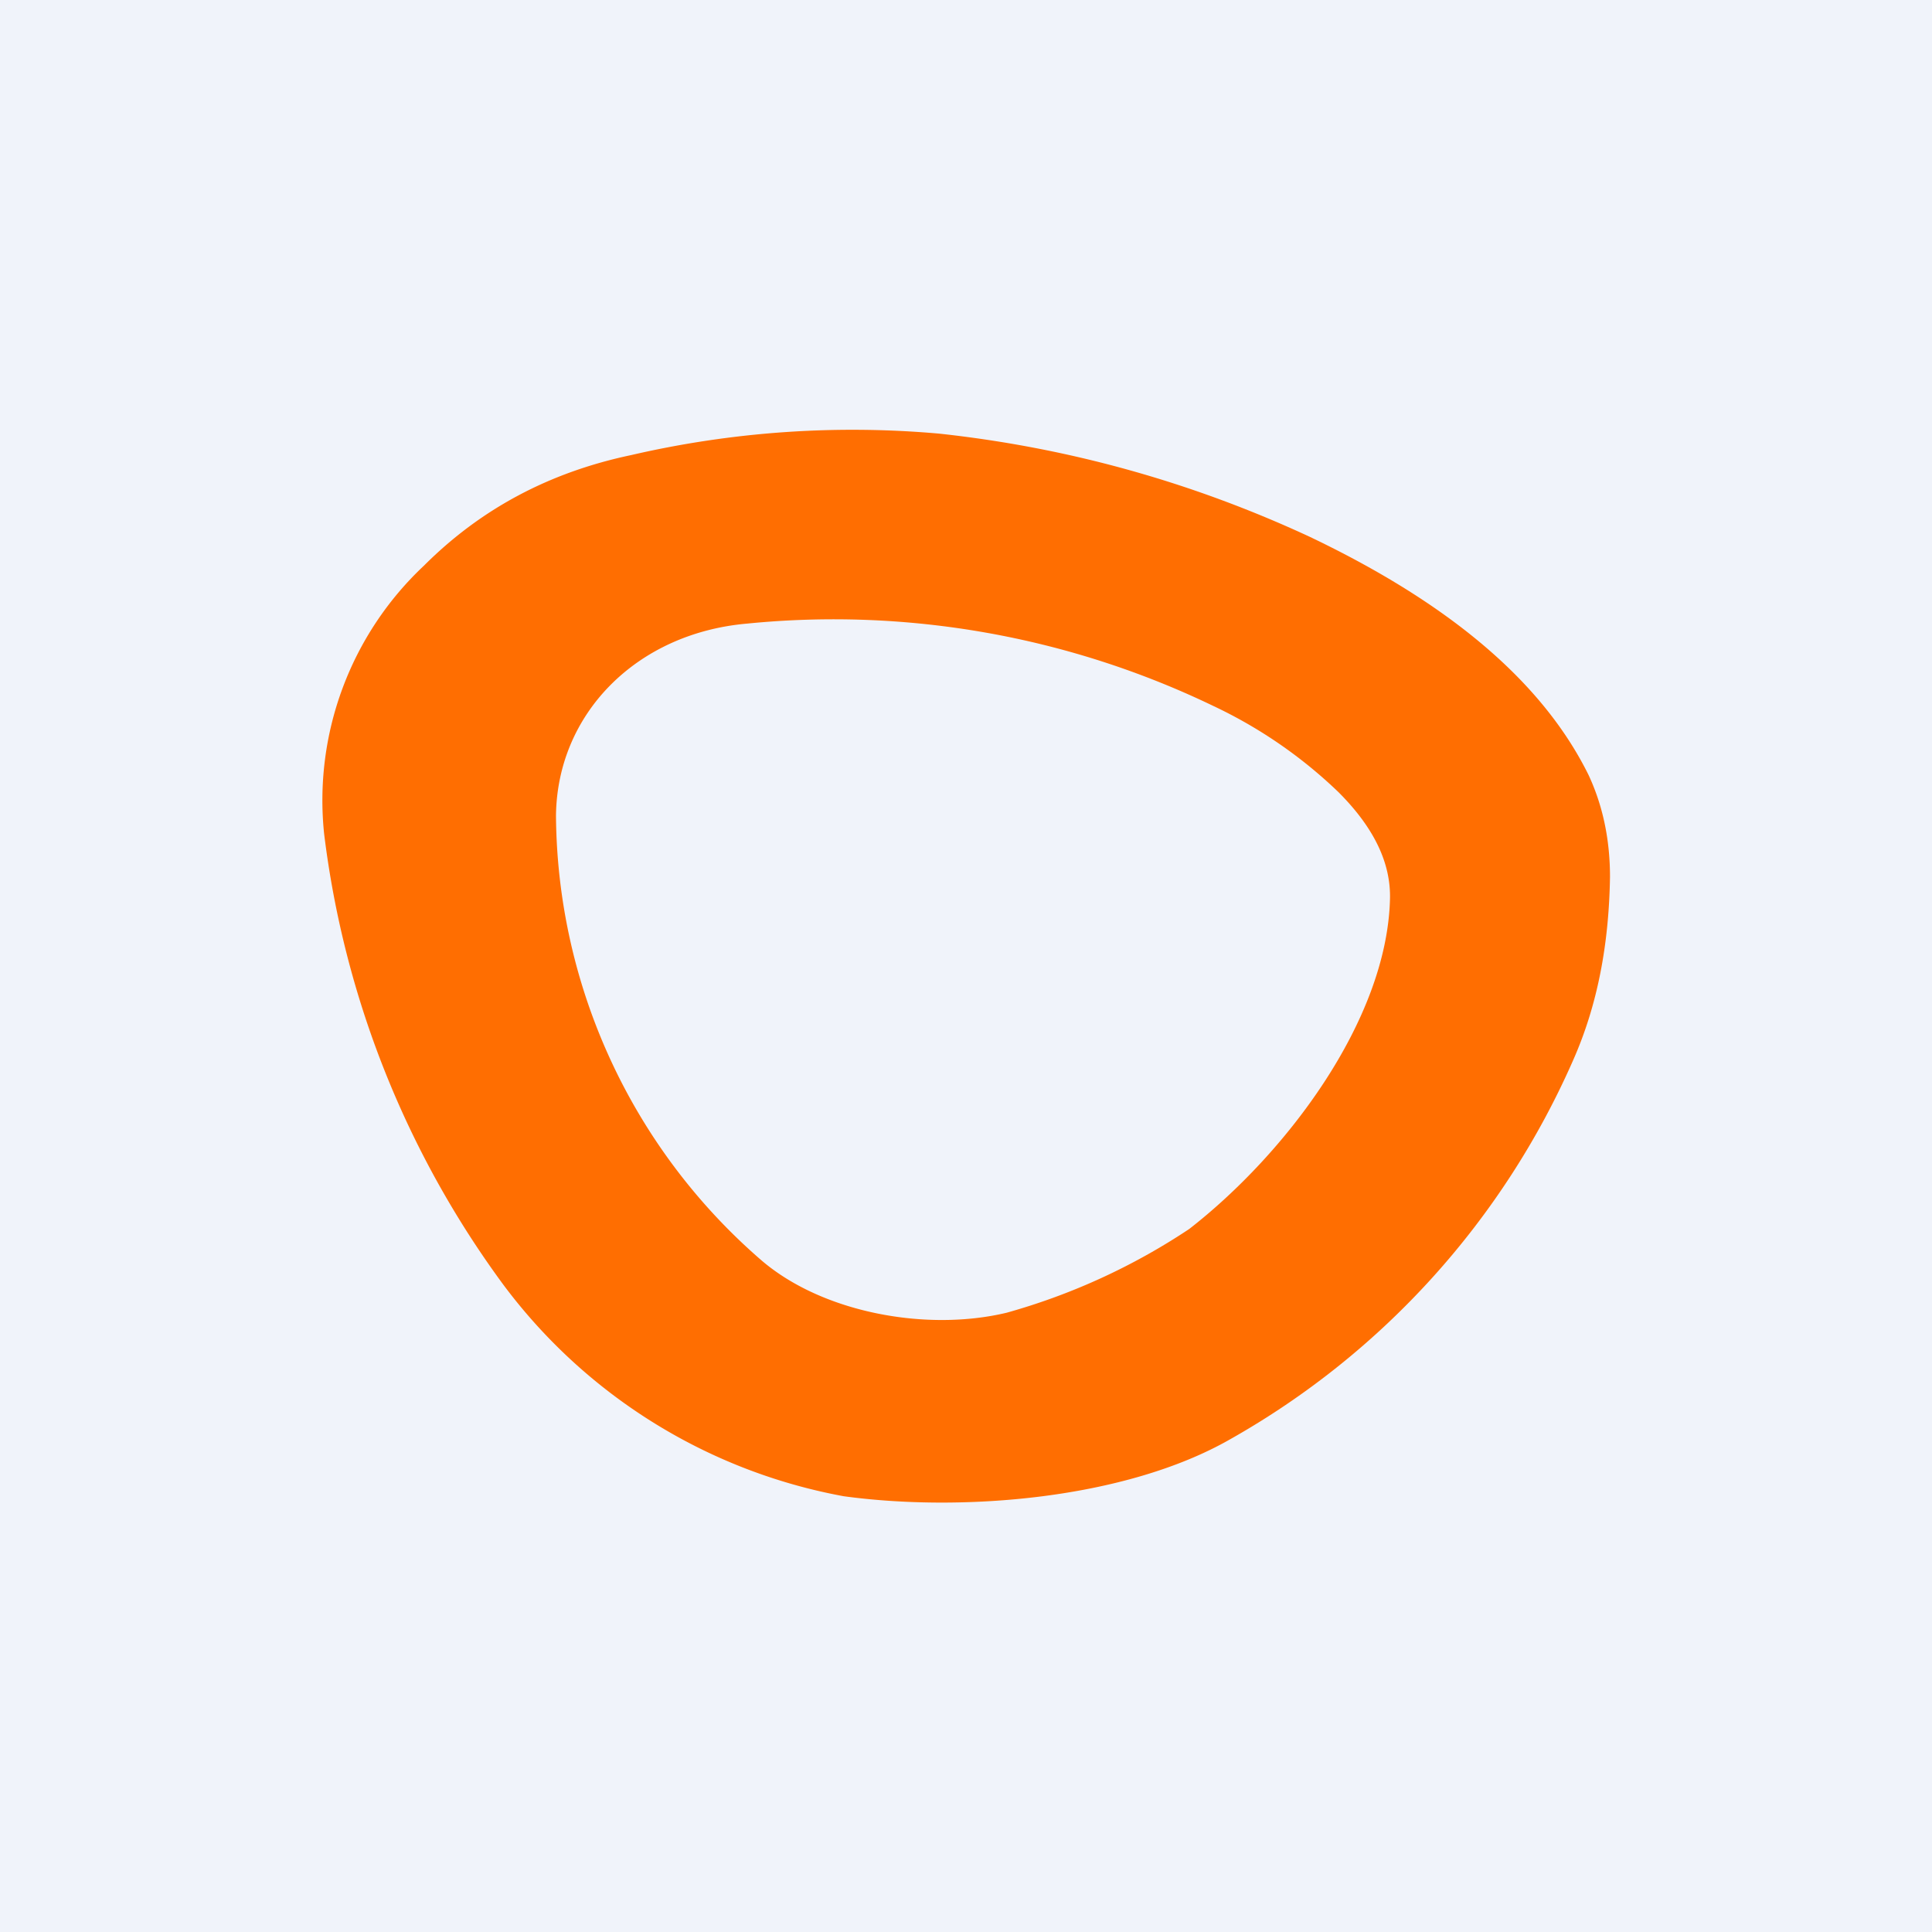 <!-- by TradingView --><svg width="18" height="18" viewBox="0 0 18 18" xmlns="http://www.w3.org/2000/svg"><path fill="#F0F3FA" d="M0 0h18v18H0z"/><path fill-rule="evenodd" d="M3.02 7.77a8.91 8.91 0 0 0 1.67 4.2 5.11 5.11 0 0 0 3.17 1.97c1.1.15 2.62.03 3.6-.53a7.53 7.53 0 0 0 3.2-3.54c.22-.5.33-1.06.34-1.7 0-.33-.06-.65-.2-.95-.43-.87-1.3-1.6-2.6-2.22-1.1-.51-2.25-.83-3.45-.96a9.14 9.14 0 0 0-2.87.2c-.76.16-1.4.5-1.93 1.03a3 3 0 0 0-.93 2.5Zm4.06 3.96c.57.5 1.55.68 2.3.5a5.96 5.96 0 0 0 1.7-.78c.9-.7 1.84-1.94 1.87-3.07.01-.34-.15-.67-.48-1a4.36 4.36 0 0 0-1.16-.8 8.15 8.15 0 0 0-4.35-.77c-1.03.09-1.77.84-1.78 1.79a5.53 5.53 0 0 0 1.9 4.13Z" fill="#FF6E01"/></svg>